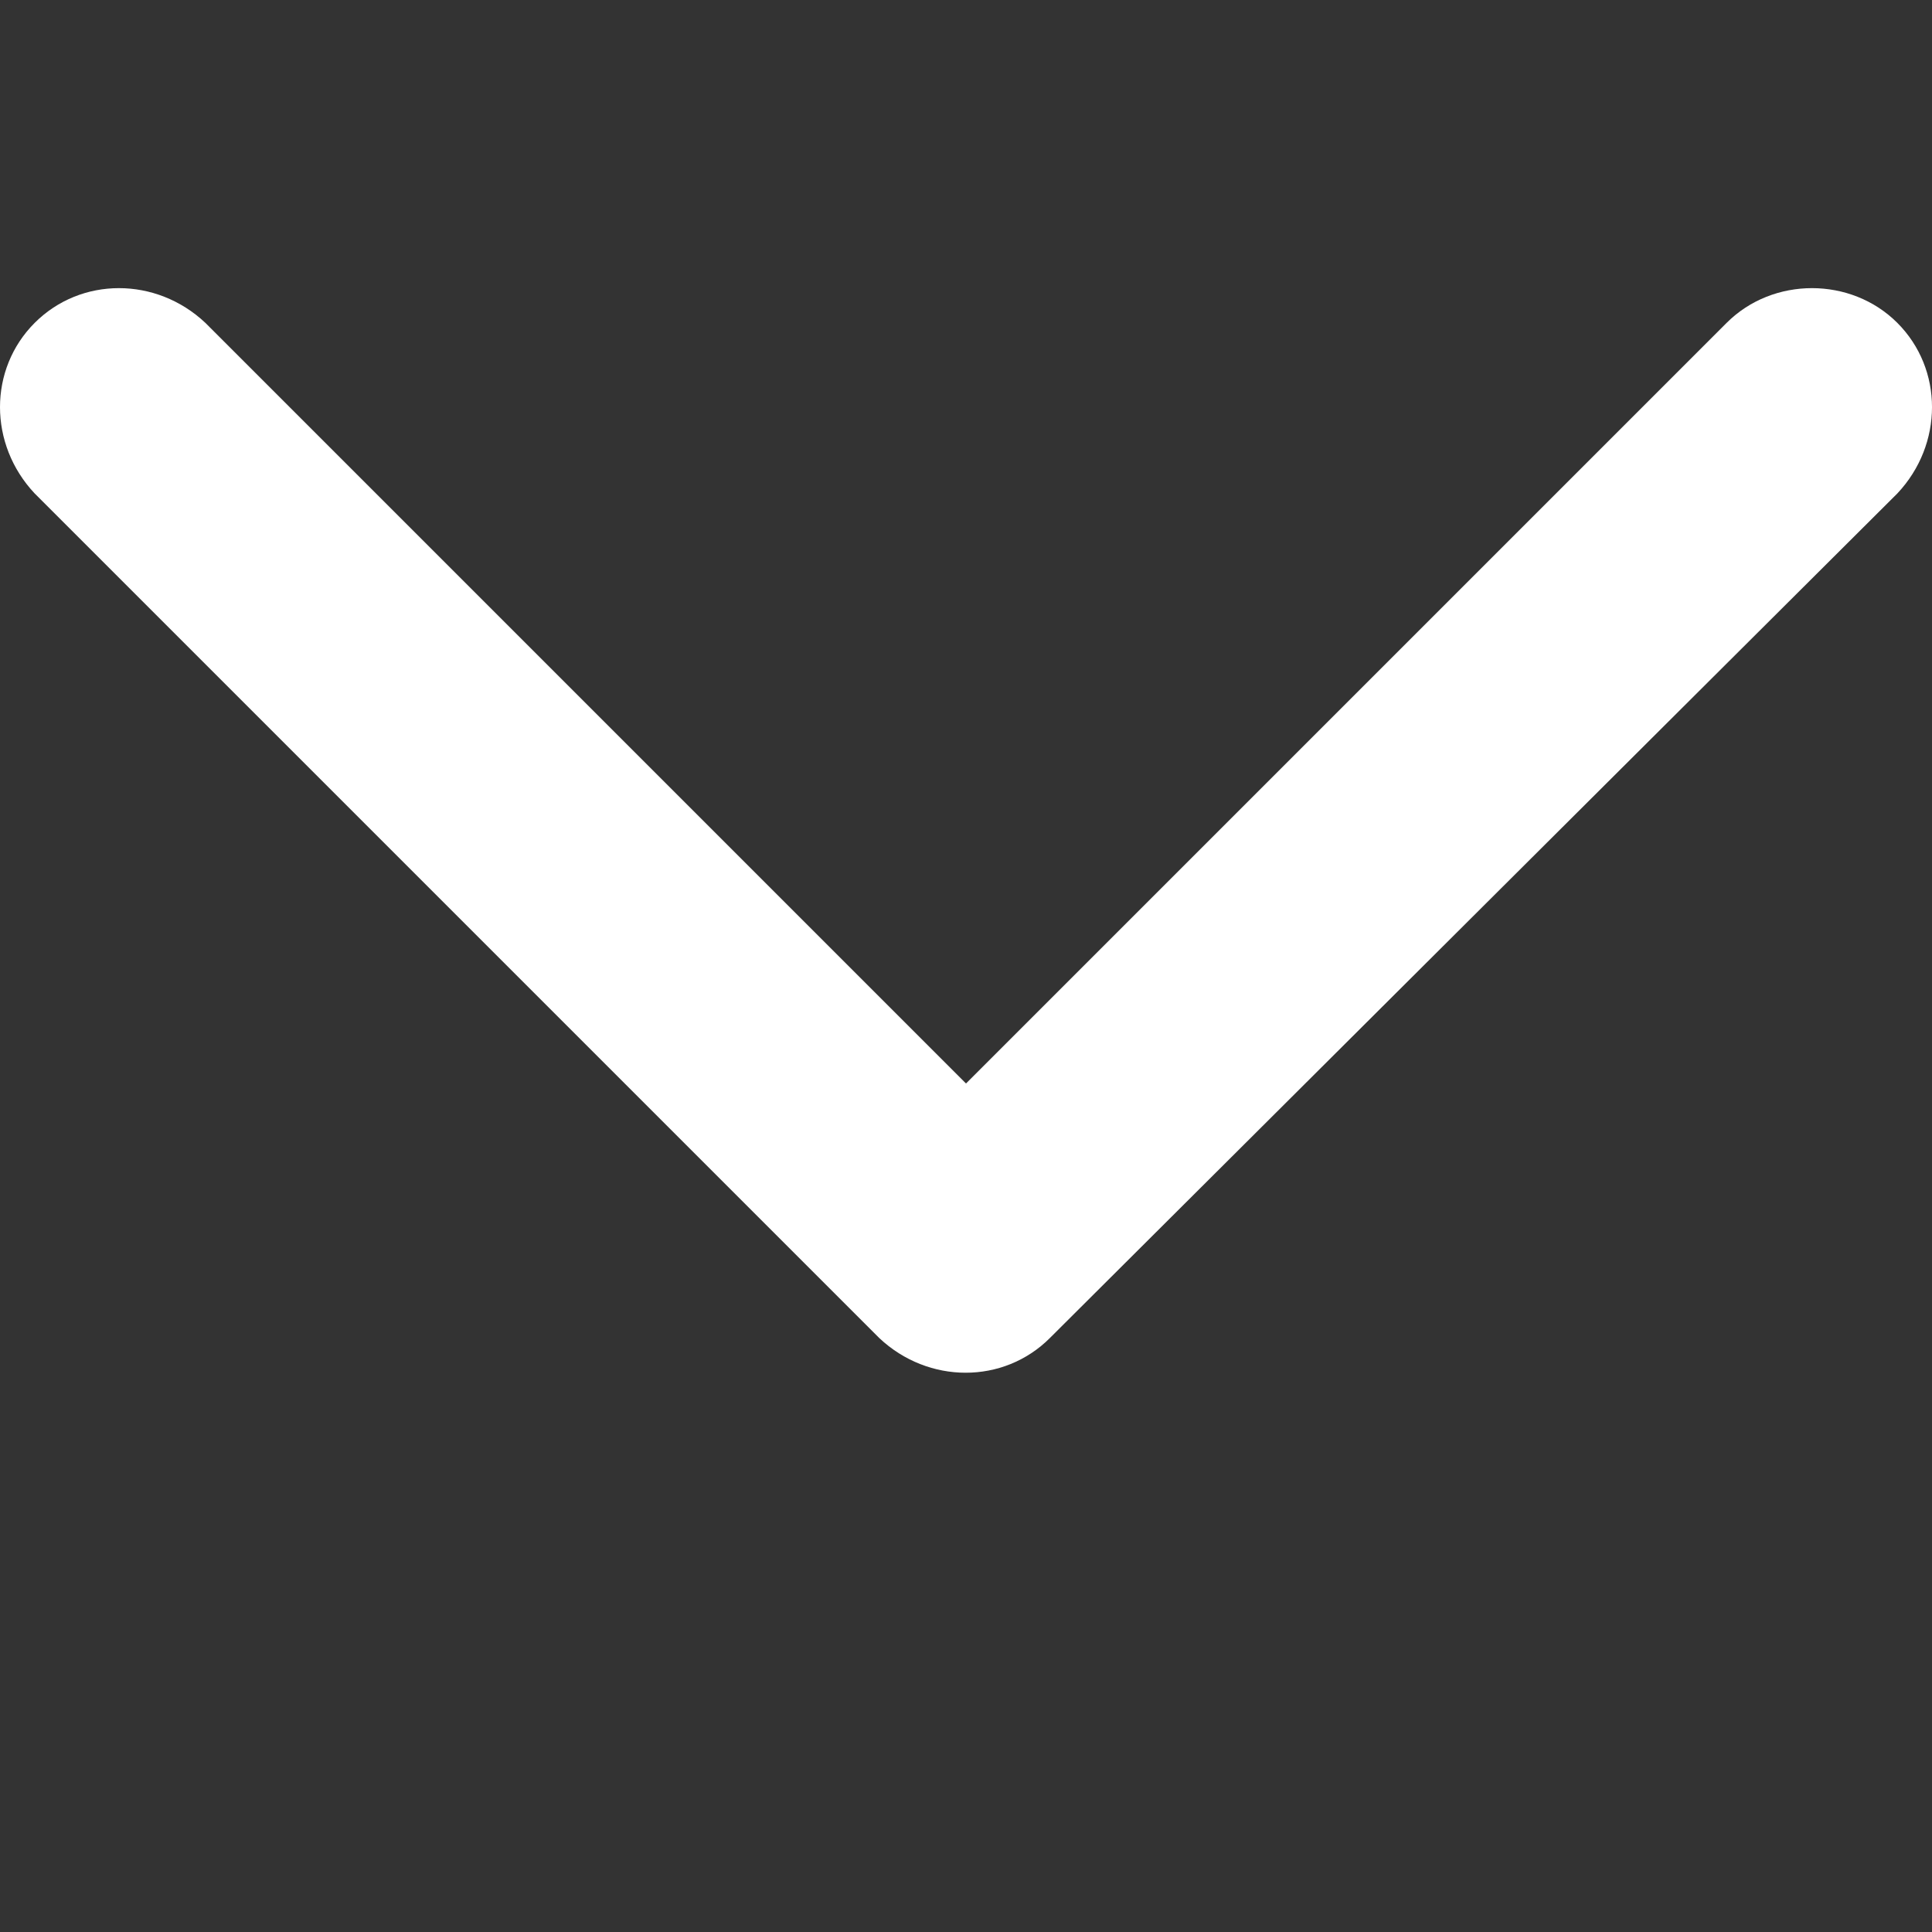 <?xml version="1.0" encoding="UTF-8"?>
<svg version="1.1" viewBox="0 0 700 700" xmlns="http://www.w3.org/2000/svg" xmlns:xlink="http://www.w3.org/1999/xlink" fill="#fff" style="transform: rotate(180deg) translateY(1px);">
 <rect x="0" y="0" width="700" height="700" fill="#333333" stroke="none"/>
 <g>
  <path d="m380.39 484.79 307.04-305.99c16.766-17.812 16.766-45.059 0-61.828-16.766-16.766-45.059-16.766-61.828 0l-275.6 275.6-275.6-275.6c-17.812-16.766-45.059-16.766-61.828 0-16.766 16.766-16.766 44.012 0 61.828l305.99 305.99c17.812 16.766 45.059 16.766 61.828 0z" fill-rule="evenodd"/>
 </g>
</svg>
